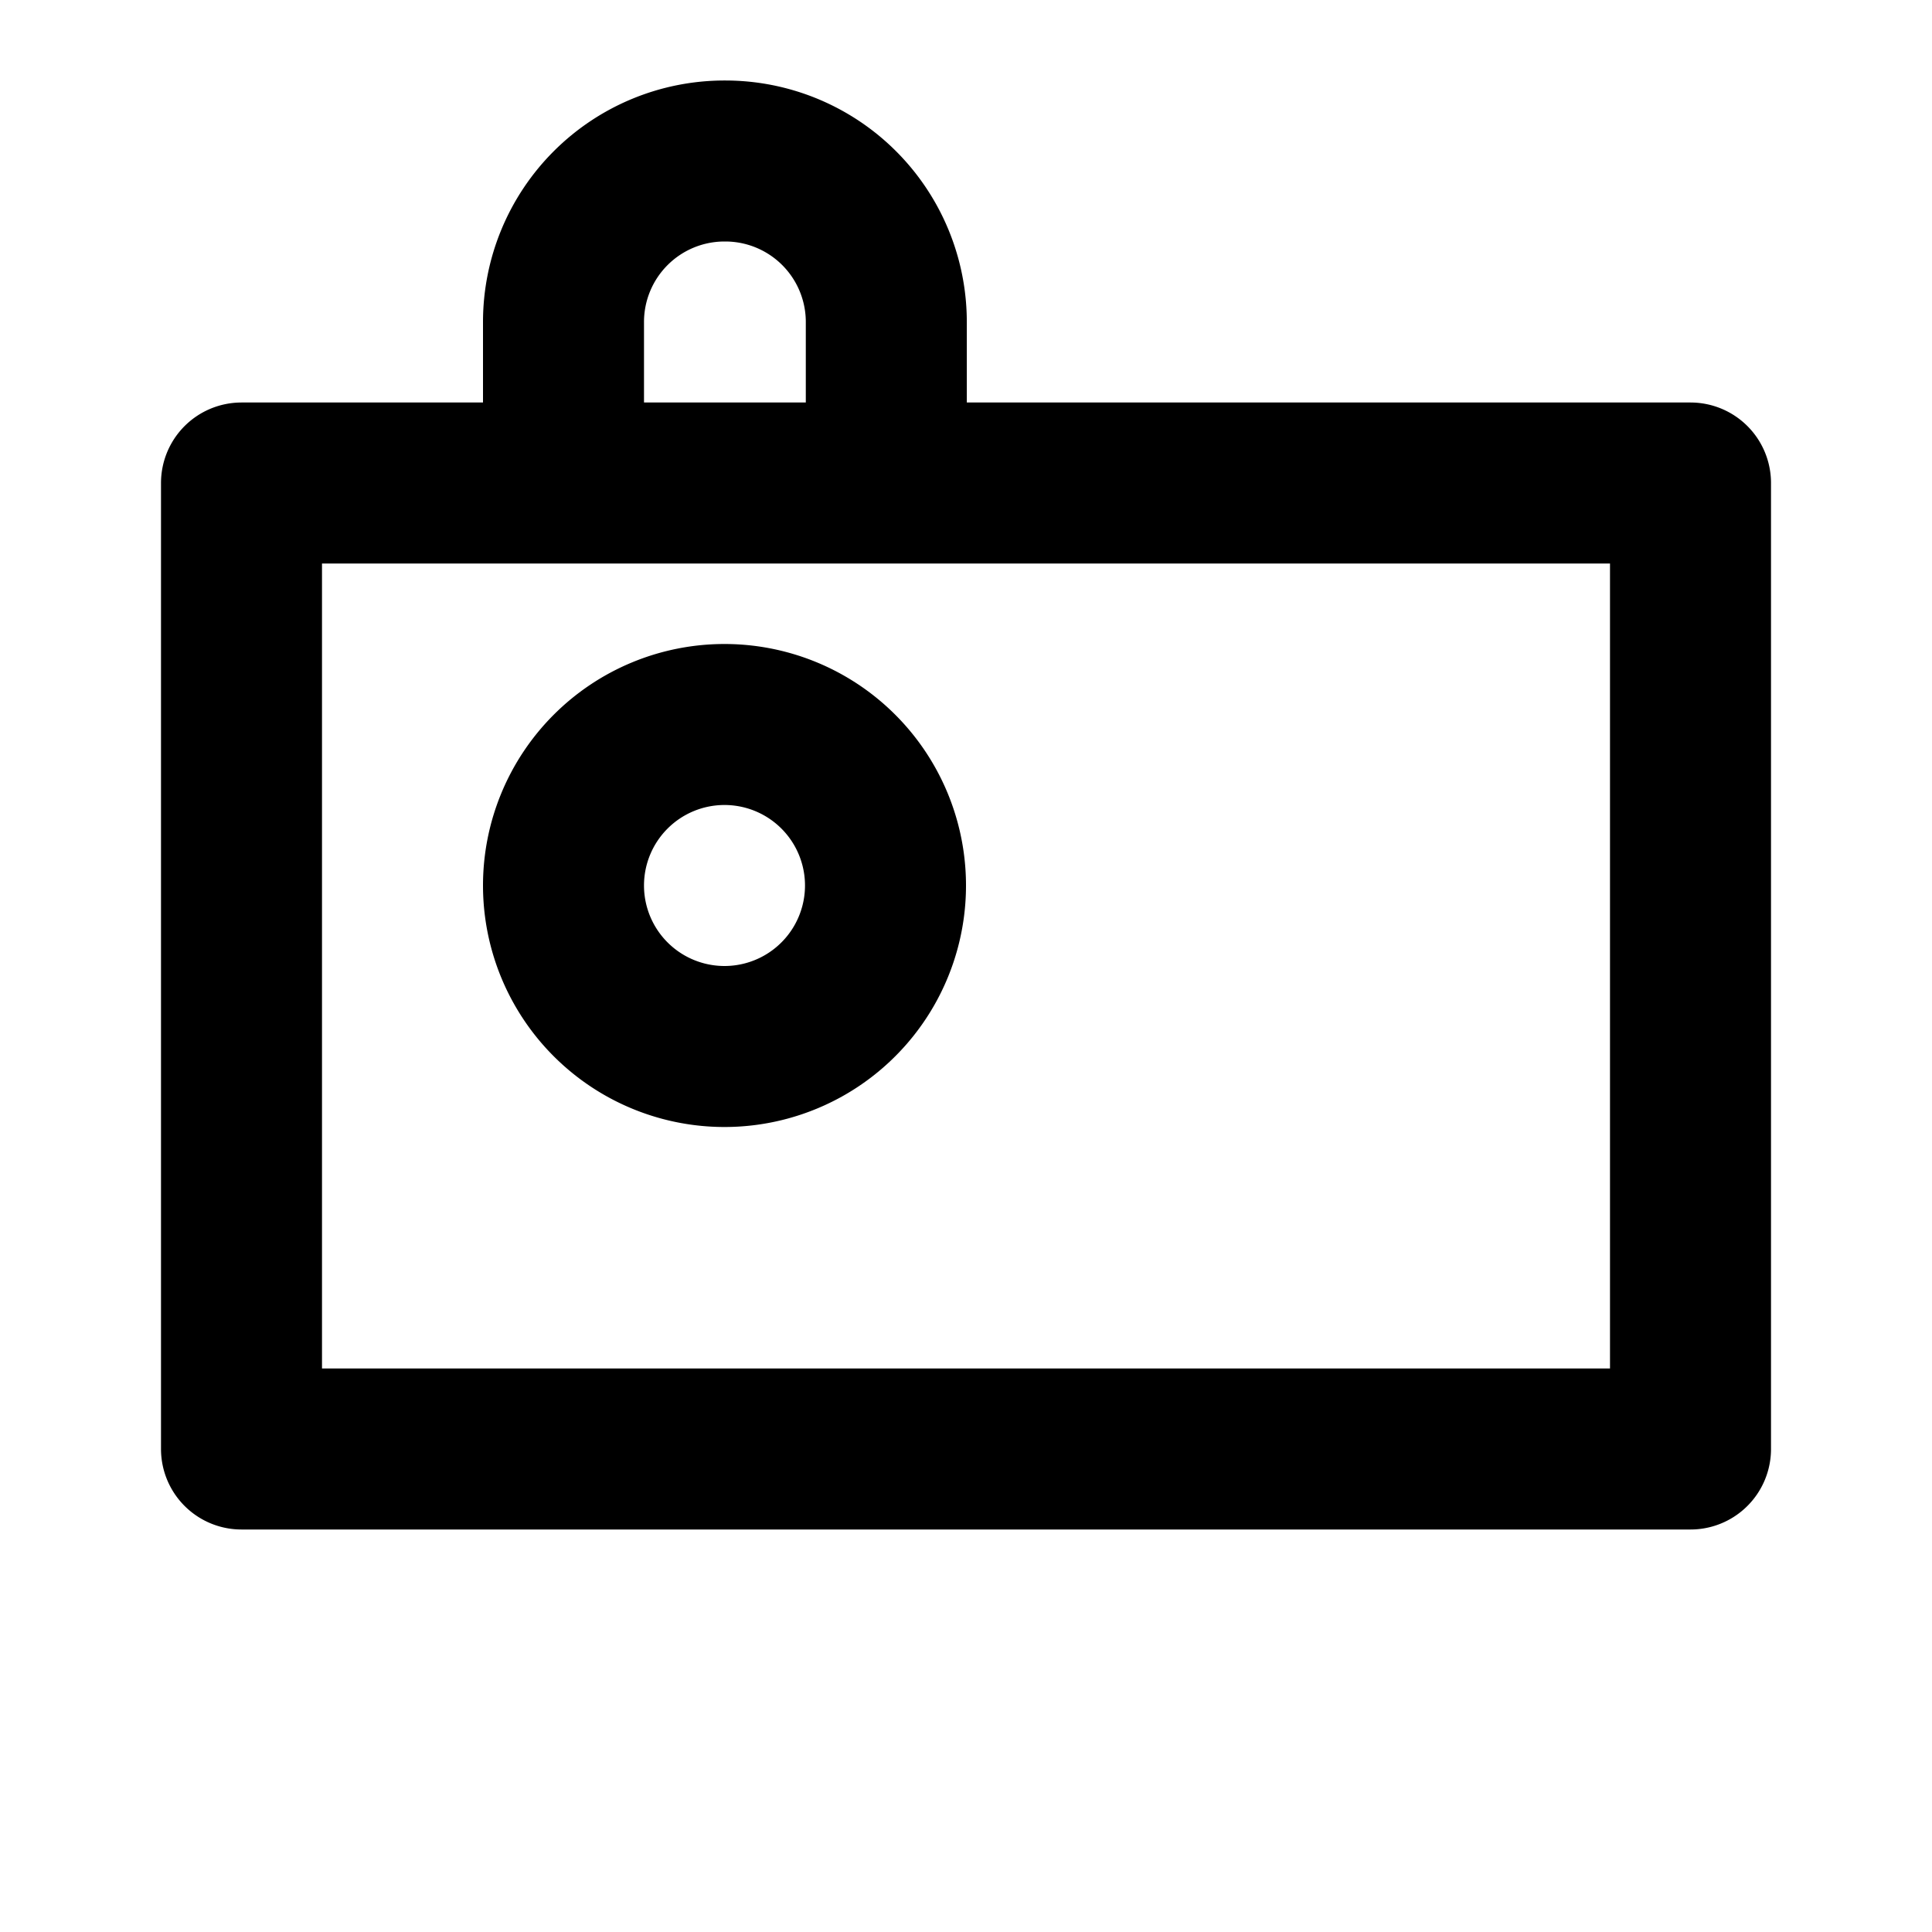 <svg xmlns="http://www.w3.org/2000/svg" class="icon icon-crypto-wallet" viewBox="0 0 24 24">
  <path fill="none" stroke="currentColor" stroke-linecap="round" stroke-linejoin="round" stroke-width="2" d="M3 6h18v12H3zM9 9a2 2 0 00-2 2 2 2 0 002 2 2 2 0 002-2 2 2 0 00-2-2zM7 6V4a2 2 0 012-2h.01a2 2 0 012 2v2z"/>
</svg>